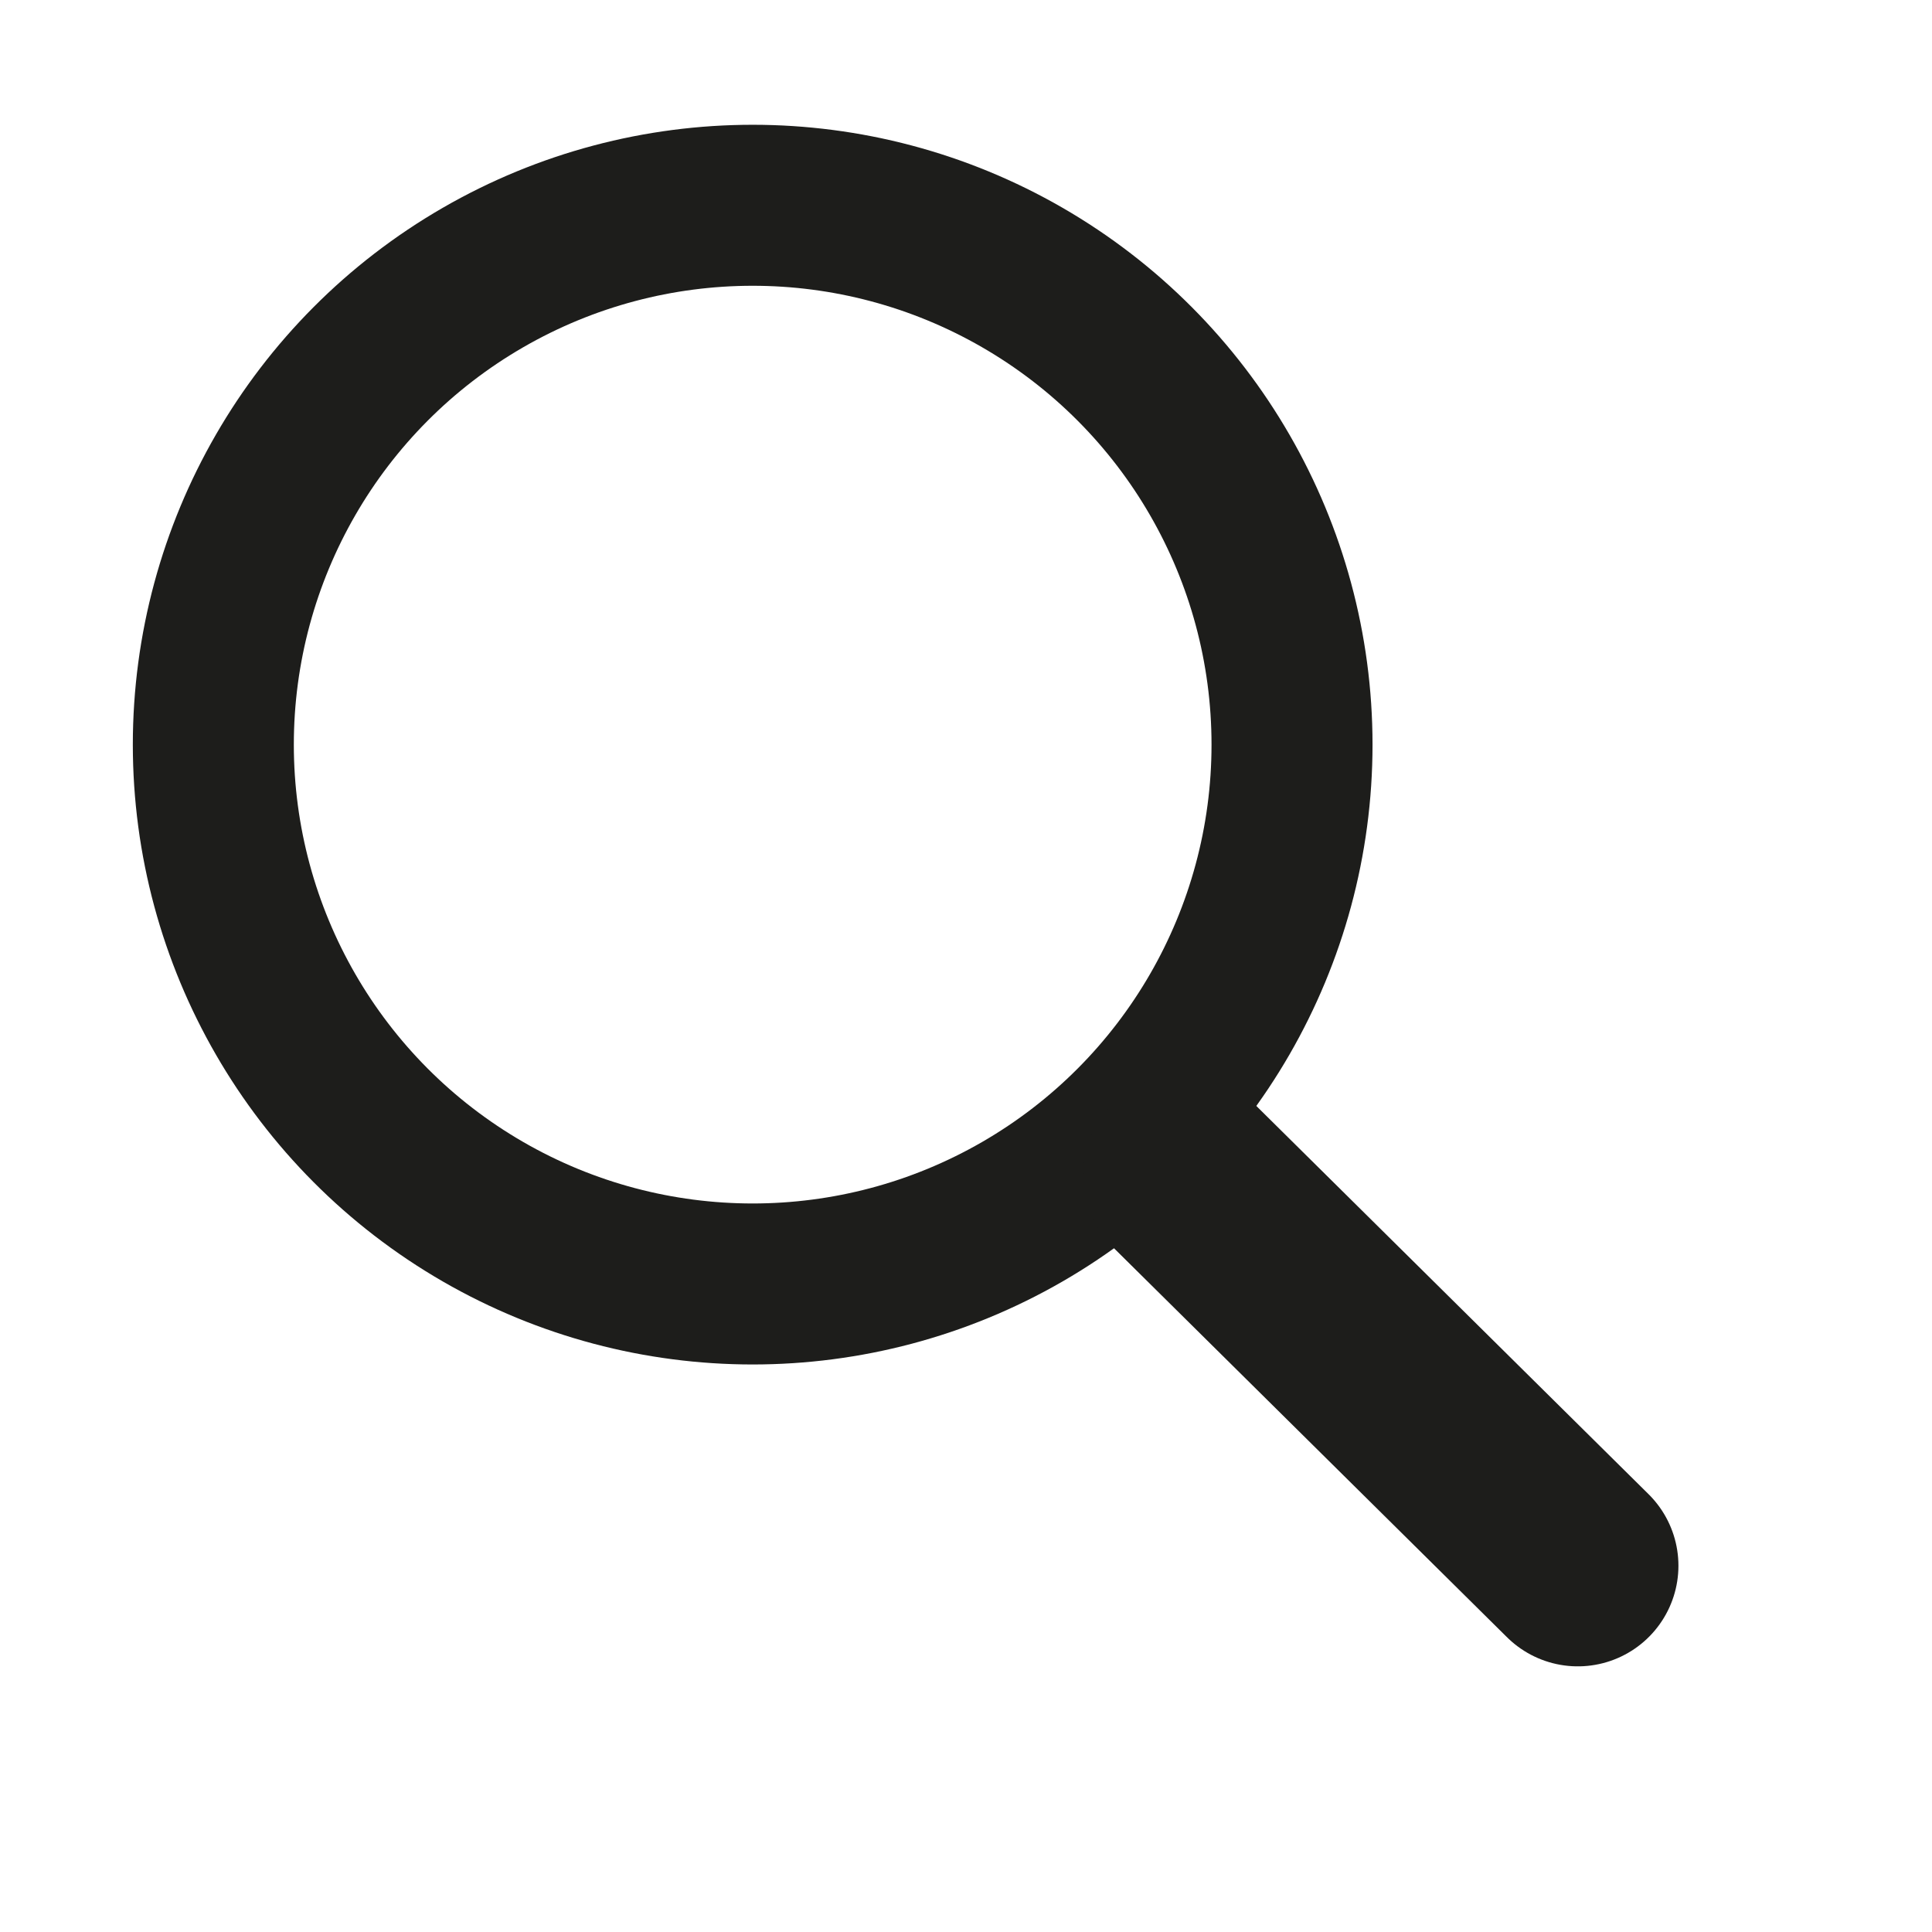 <?xml version="1.0" encoding="utf-8"?>
<!-- Generator: Adobe Illustrator 23.0.2, SVG Export Plug-In . SVG Version: 6.00 Build 0)  -->
<svg version="1.1" id="Layer_1" xmlns="http://www.w3.org/2000/svg" xmlns:xlink="http://www.w3.org/1999/xlink" x="0px" y="0px"
	 viewBox="0 0 48 48" style="enable-background:new 0 0 48 48;" xml:space="preserve">
<style type="text/css">
	.st0{display:none;fill:#888888;}
	.st1{fill:none;stroke:#1D1D1B;stroke-width:4;stroke-miterlimit:10;}
	.st2{fill:none;stroke:#1D1D1B;stroke-width:5;stroke-linecap:round;stroke-miterlimit:10;}
</style>
<g id="Layer_5">
	<path class="st0" d="M33,29.3h-1.9l-0.7-0.6c2.3-2.7,3.8-6.2,3.8-10.1C34.2,10,27.3,3,18.7,3S3.2,10,3.2,18.6s6.9,15.5,15.5,15.5
		c3.8,0,7.4-1.4,10.1-3.8l0.6,0.7v1.9l11.9,11.9l3.6-3.6L33,29.3z M18.7,29.3c-5.9,0-10.7-4.8-10.7-10.7S12.7,7.8,18.7,7.8
		s10.7,4.8,10.7,10.7S24.6,29.3,18.7,29.3z"/>
	<circle class="st1" cx="18.7" cy="18.5" r="13.4"/>
	<line class="st2" x1="29.4" y1="29.2" x2="39.2" y2="38.9"/>
</g>
</svg>
